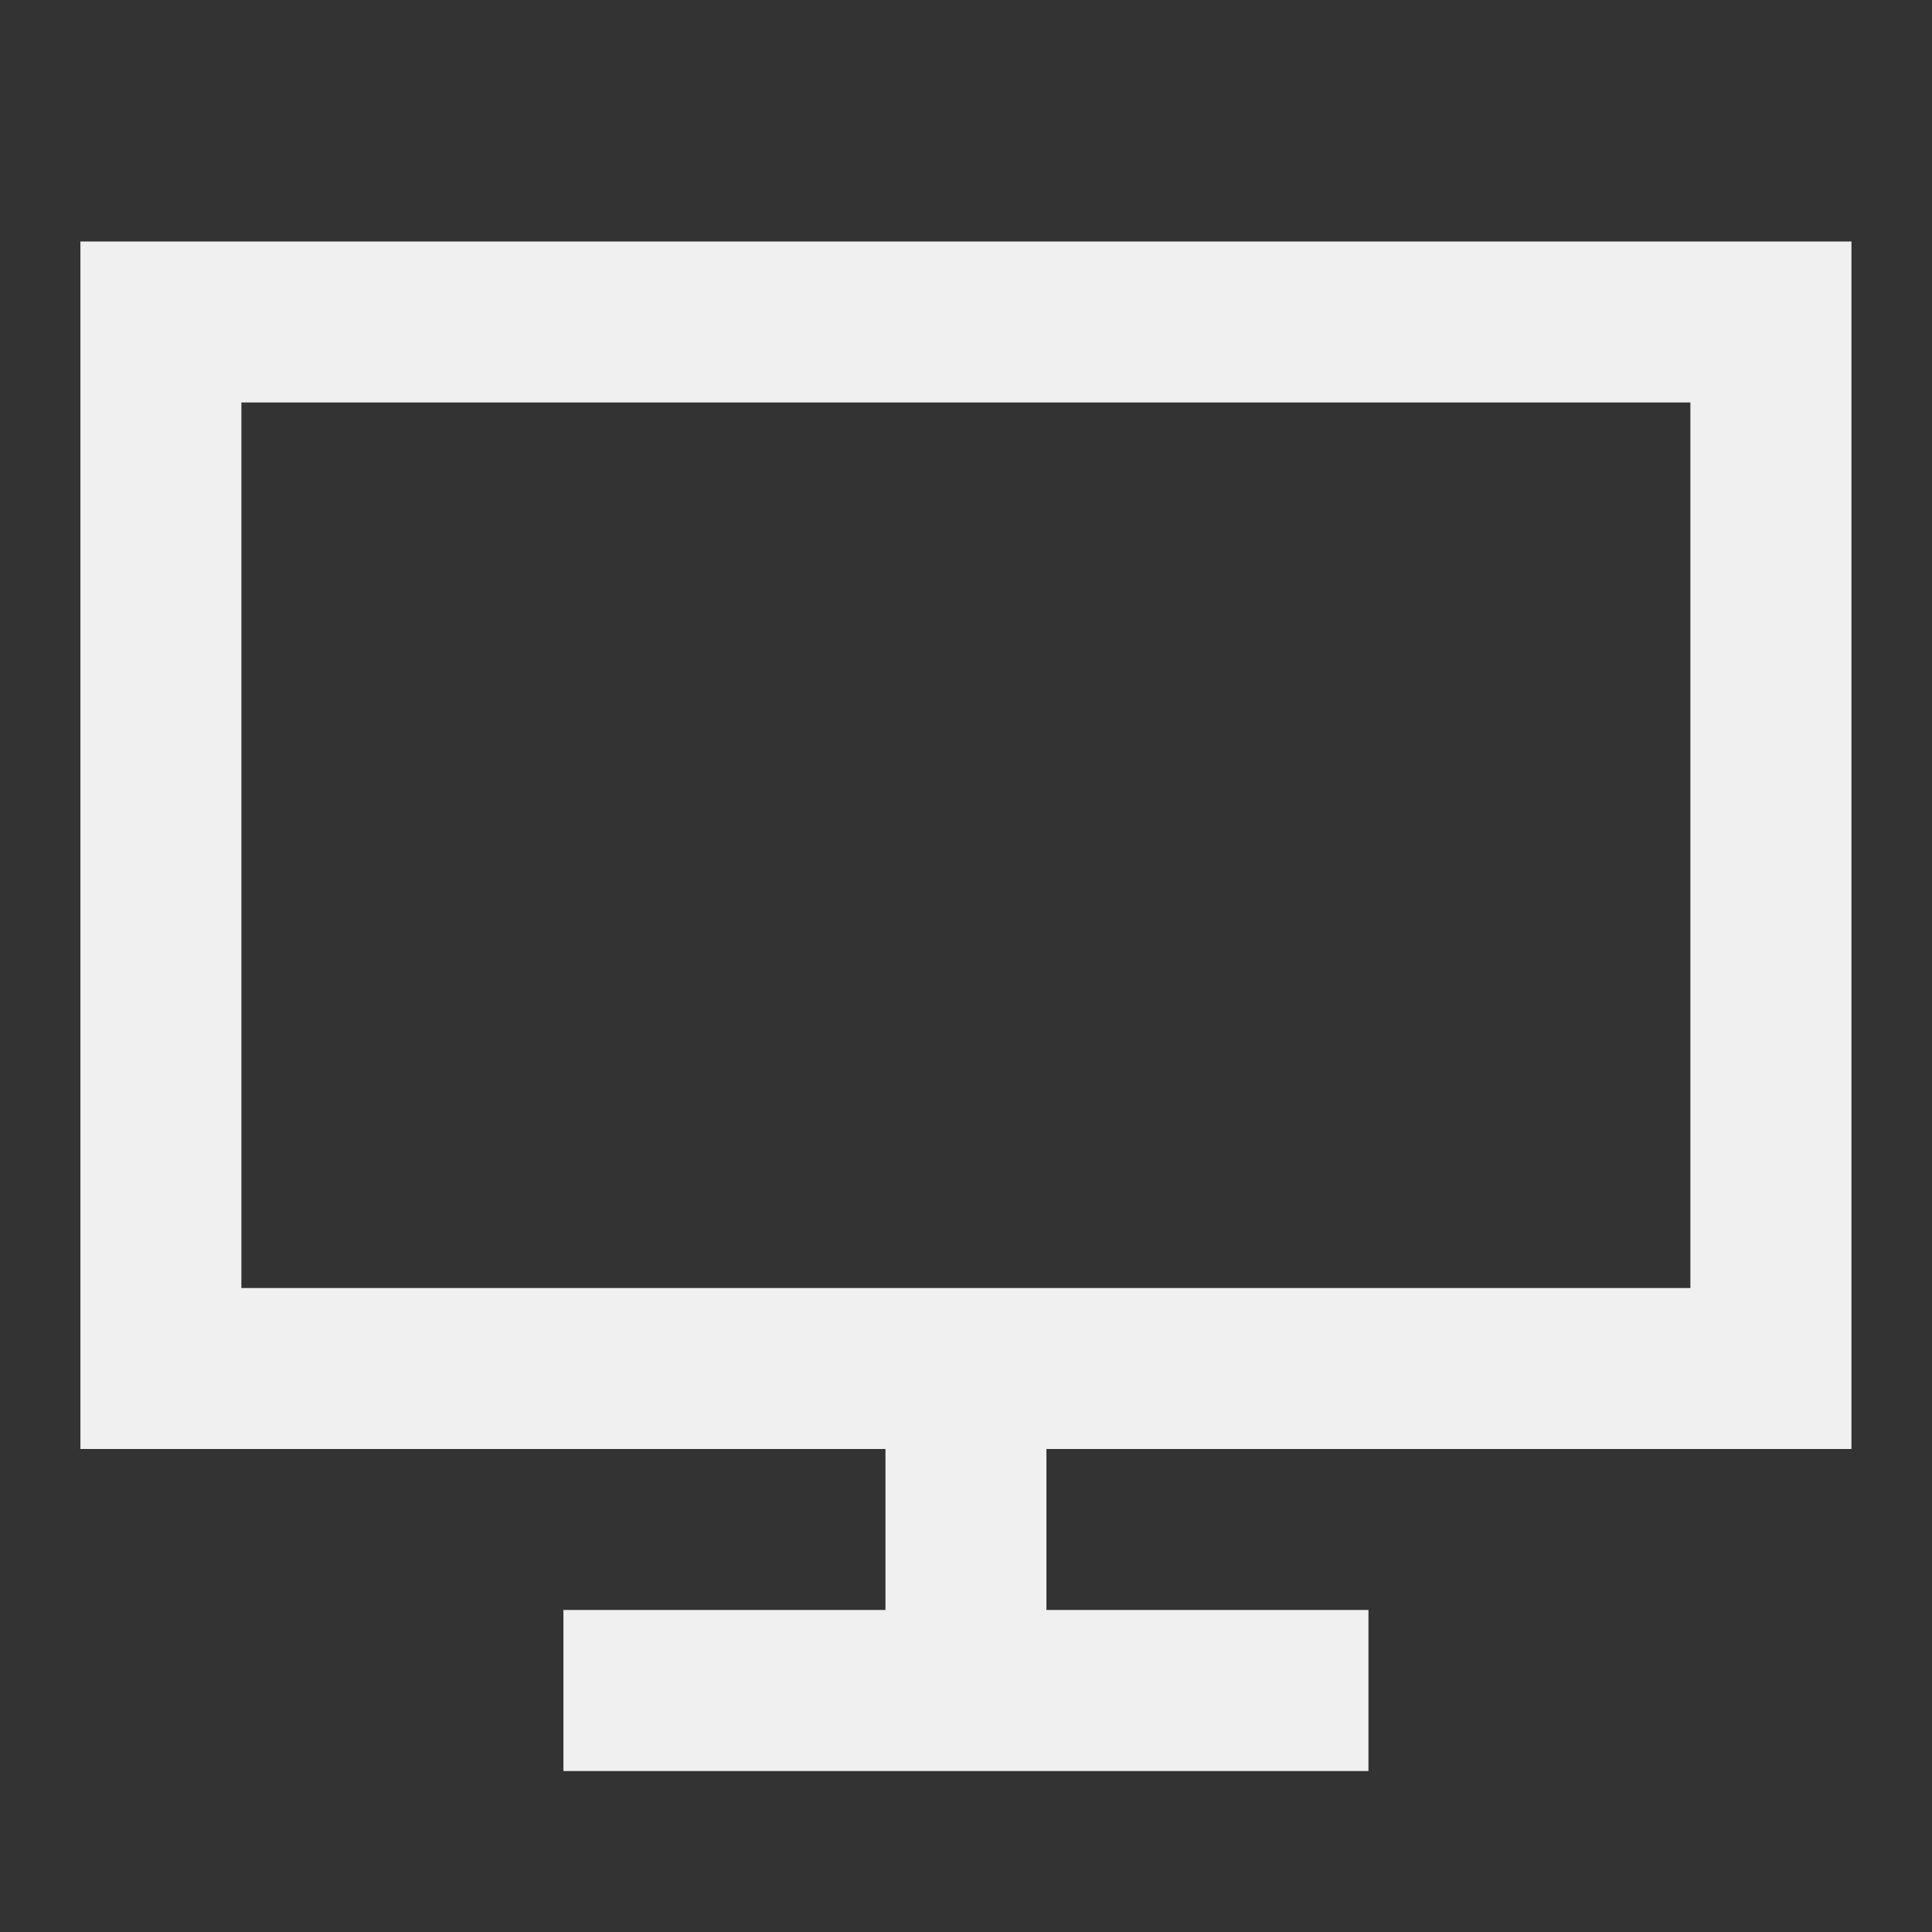<svg width="16" height="16" viewBox="0 0 16 16" fill="none" xmlns="http://www.w3.org/2000/svg">
<rect x="0" y="0" width="16" height="16" fill="#333333" stroke="none"/>
<path d="M0.666 2H15.333V12H8.666V13.333H11.333V14.667H4.666V13.333H7.333V12H0.666V2ZM1.999 3.333V10.667H13.999V3.333H1.999Z" fill="#F0F0F0"/>
</svg>
